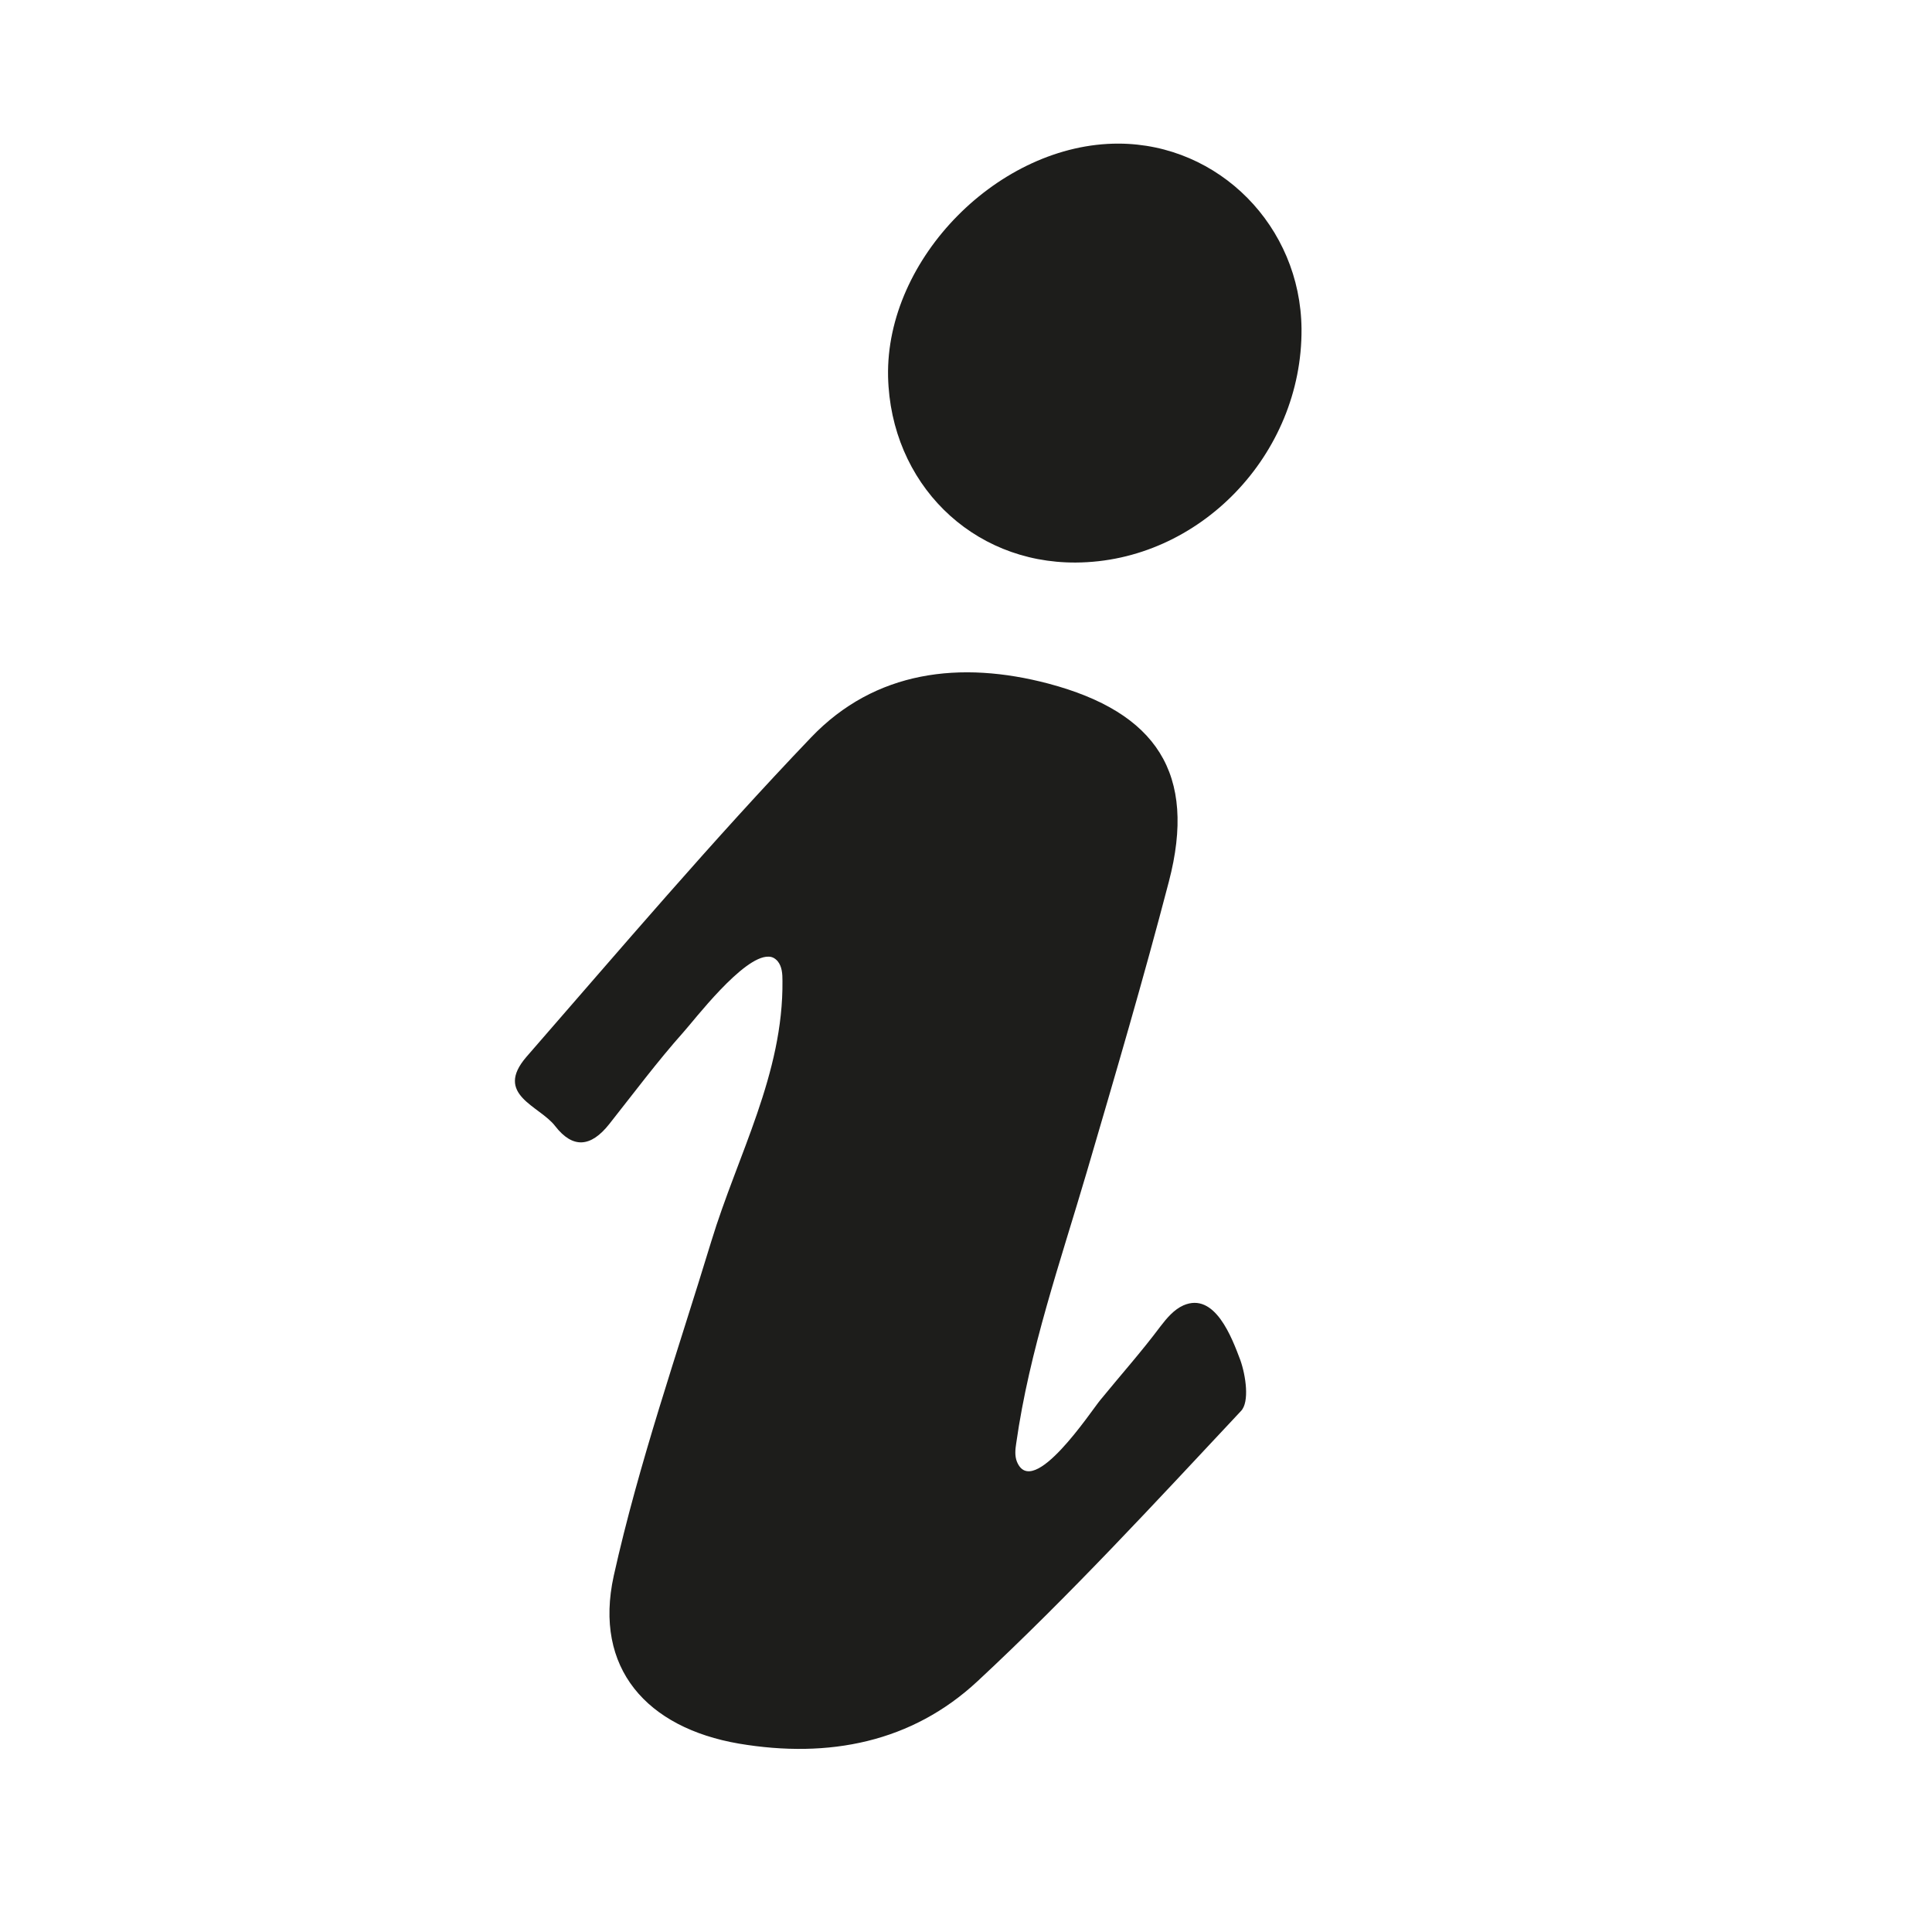 <?xml version="1.0" encoding="utf-8"?>
<!-- Generator: Adobe Illustrator 19.1.0, SVG Export Plug-In . SVG Version: 6.00 Build 0)  -->
<svg version="1.1" id="Capa_1" xmlns="http://www.w3.org/2000/svg" xmlns:xlink="http://www.w3.org/1999/xlink" x="0px" y="0px"
	 viewBox="215.6 -248 600 600" style="enable-background:new 215.6 -248 600 600;" xml:space="preserve">
<style type="text/css">
	.st0{fill:#1D1D1B;}
</style>
<path class="st0" d="M454.3,49.1c1.1,0,2,0.5,2.8,1.4c1.4,1.7,1.5,4,1.5,6.1c0.3,28.9-13.9,54-22.1,80.9
	C426,172,414,206.3,406.2,241.4c-6.3,28.7,10.3,47.2,38.9,52.1c27.9,4.7,53.7-0.4,74.1-19.4c28.6-26.6,55.1-55.4,81.8-83.9
	c2.7-2.8,1.5-11-0.2-15.8c-2.6-6.9-7.9-21.3-17.7-17c-2.9,1.3-5.1,3.9-7.1,6.5c-5.9,7.9-12.5,15.3-18.7,22.9
	c-2.7,3.2-21,31.2-25.9,19.1c-0.7-1.8-0.5-3.8-0.2-5.7c4.1-28.9,13.7-56.3,21.9-84.2c8.8-30,17.6-59.9,25.5-90.2
	c8.8-33.6-3.9-52.6-37.4-61.5c-27.3-7.2-53.8-4.1-73.7,16.7c-30.6,32-59.3,65.8-88.4,99.2c-10.2,11.8,4.1,15.2,8.9,21.5
	c5.5,7.1,11.1,6.6,16.8-0.6c7.6-9.6,14.9-19.4,23-28.5C431,69.1,446.4,48.8,454.3,49.1z M549.7-73.3c38.3-0.2,70.4-33.5,70.1-72.6
	c-0.3-31.8-25.6-57.4-56.8-57.5c-37-0.1-72.4,35.6-71.6,72.4C492.2-98,517.3-73.1,549.7-73.3L549.7-73.3z"/>
</svg>
